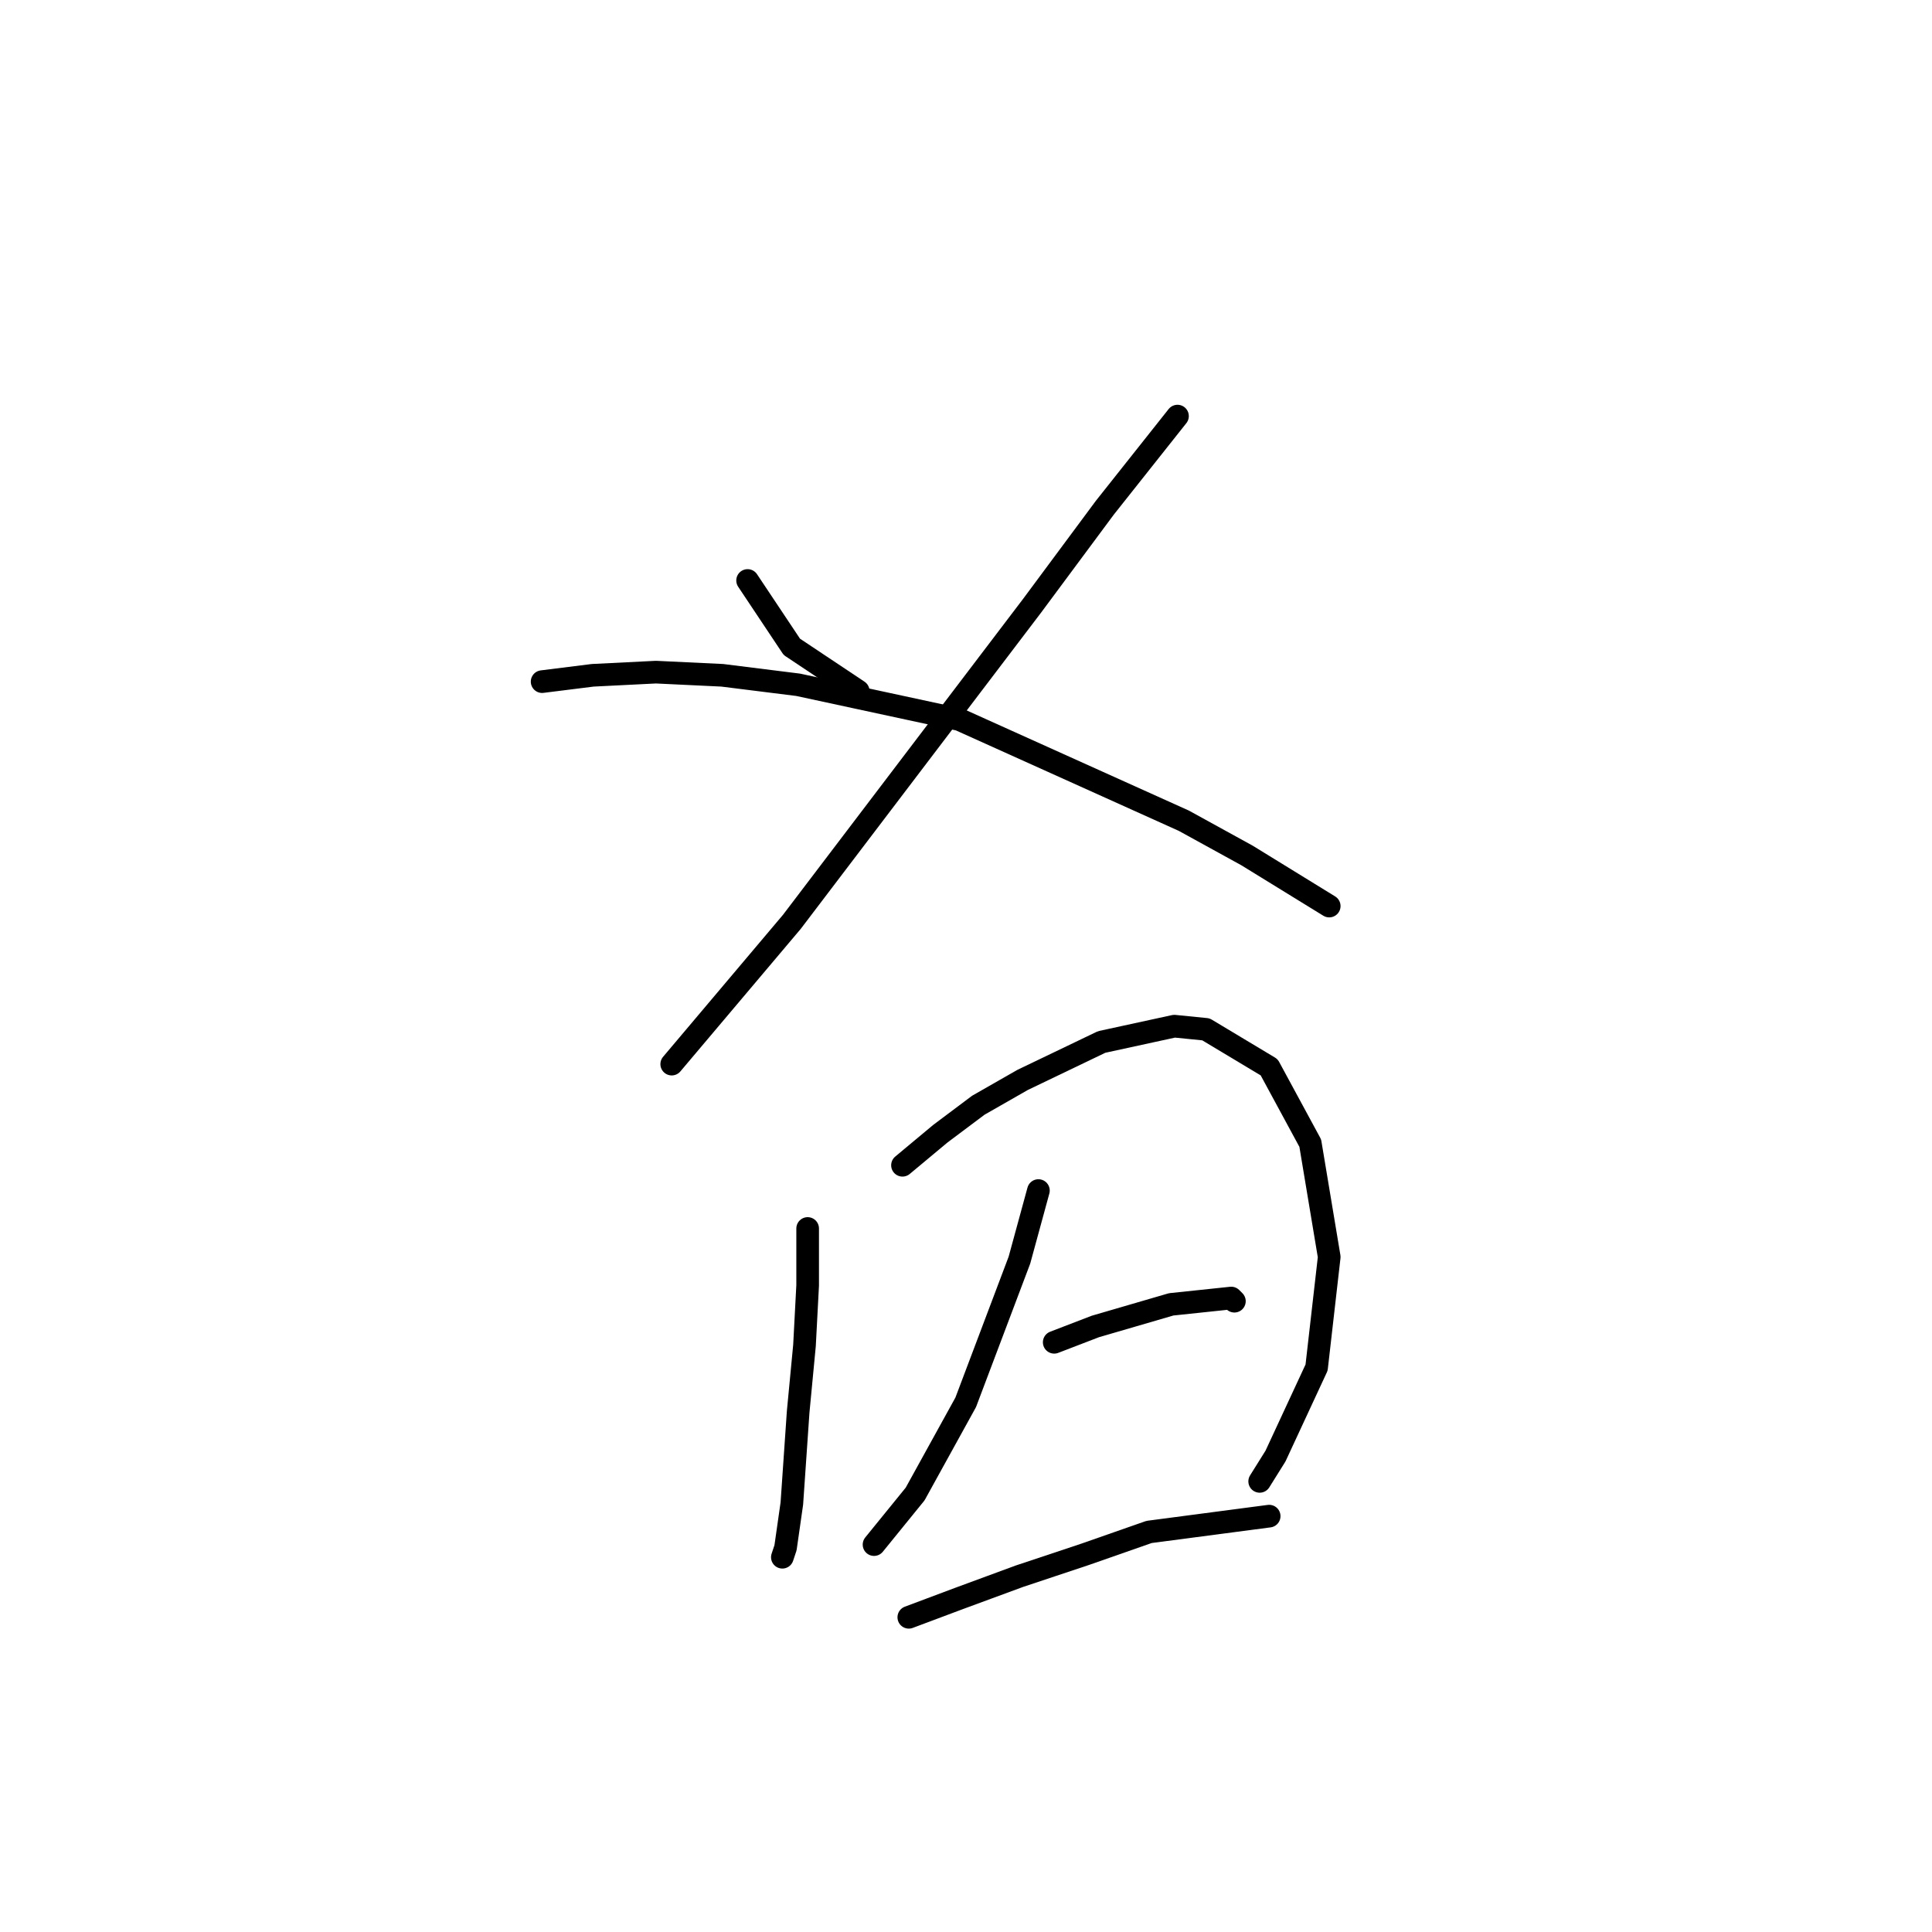 <?xml version="1.0" standalone="no"?>
    <svg width="256" height="256" xmlns="http://www.w3.org/2000/svg" version="1.1">
    <polyline stroke="black" stroke-width="3" stroke-linecap="round" fill="transparent" stroke-linejoin="round" points="99.06 76.916 104.924 85.711 113.72 91.575 113.72 91.575 " />
        <polyline stroke="black" stroke-width="3" stroke-linecap="round" fill="transparent" stroke-linejoin="round" points="156.024 55.135 146.391 67.282 136.757 80.266 104.924 122.152 89.007 141.001 89.007 141.001 " />
        <polyline stroke="black" stroke-width="3" stroke-linecap="round" fill="transparent" stroke-linejoin="round" points="71.834 90.319 78.536 89.481 86.913 89.062 95.709 89.481 105.761 90.738 127.123 95.345 156.862 108.749 165.239 113.356 176.129 120.058 176.129 120.058 " />
        <polyline stroke="black" stroke-width="3" stroke-linecap="round" fill="transparent" stroke-linejoin="round" points="107.018 162.781 107.018 170.32 106.599 178.279 105.761 187.075 104.924 199.222 104.086 205.086 103.667 206.342 103.667 206.342 " />
        <polyline stroke="black" stroke-width="3" stroke-linecap="round" fill="transparent" stroke-linejoin="round" points="119.584 154.404 124.61 150.215 129.636 146.446 135.5 143.095 145.972 138.069 155.605 135.974 159.794 136.393 168.171 141.419 173.616 151.472 176.129 166.551 174.454 181.211 169.009 192.939 166.914 196.29 166.914 196.29 " />
        <polyline stroke="black" stroke-width="3" stroke-linecap="round" fill="transparent" stroke-linejoin="round" points="137.595 157.755 135.081 166.97 127.961 185.818 121.259 197.965 115.814 204.667 115.814 204.667 " />
        <polyline stroke="black" stroke-width="3" stroke-linecap="round" fill="transparent" stroke-linejoin="round" points="139.689 177.86 145.134 175.766 155.187 172.834 163.145 171.996 163.564 172.415 163.564 172.415 " />
        <polyline stroke="black" stroke-width="3" stroke-linecap="round" fill="transparent" stroke-linejoin="round" points="120.421 214.3 127.123 211.787 135.081 208.855 143.877 205.923 152.255 202.991 168.171 200.897 168.171 200.897 " />
        </svg>